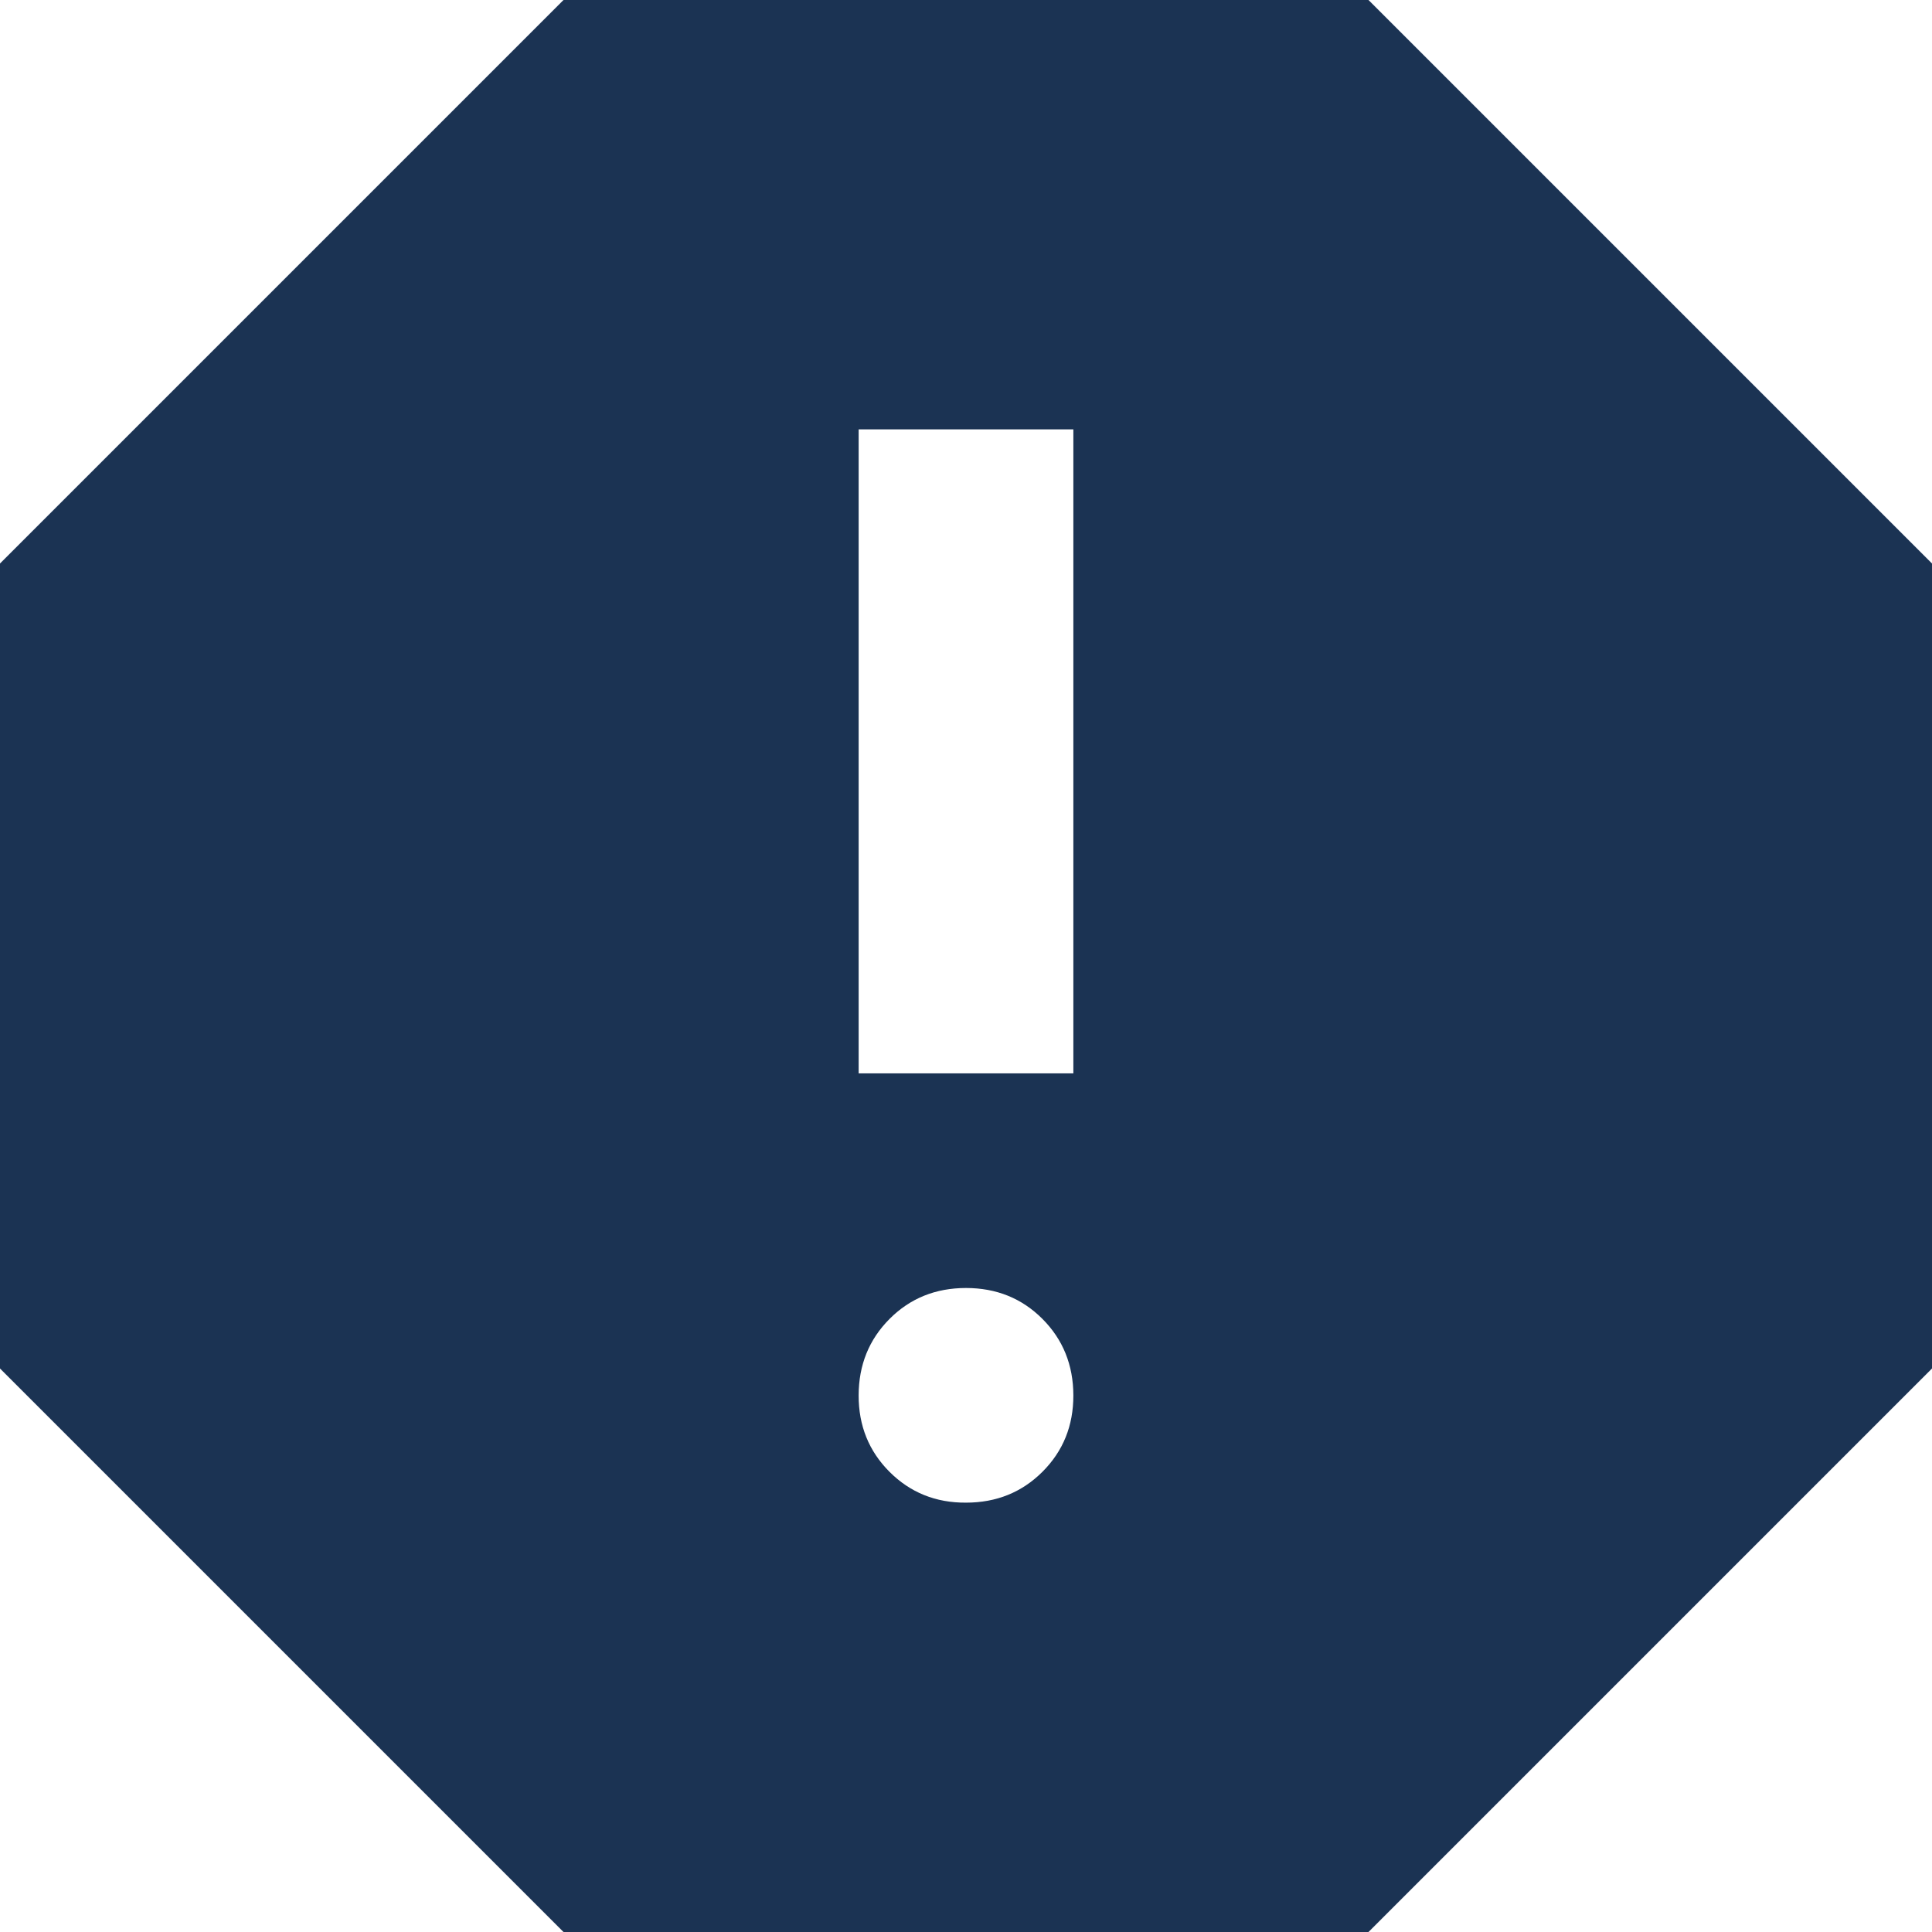 <svg width="30" height="30" viewBox="0 0 30 30" fill="none" xmlns="http://www.w3.org/2000/svg">
<path d="M15 23.333C15.472 23.333 15.868 23.173 16.188 22.853C16.508 22.533 16.668 22.138 16.667 21.667C16.666 21.196 16.506 20.8 16.187 20.48C15.868 20.16 15.472 20 15 20C14.528 20 14.132 20.16 13.813 20.48C13.494 20.8 13.334 21.196 13.333 21.667C13.332 22.138 13.492 22.534 13.813 22.855C14.134 23.176 14.53 23.336 15 23.333ZM13.333 16.667H16.667V6.667H13.333V16.667ZM8.75 30L0 21.25V8.75L8.75 0H21.25L30 8.75V21.25L21.25 30H8.75Z" fill="#1B3353"/>
</svg>
